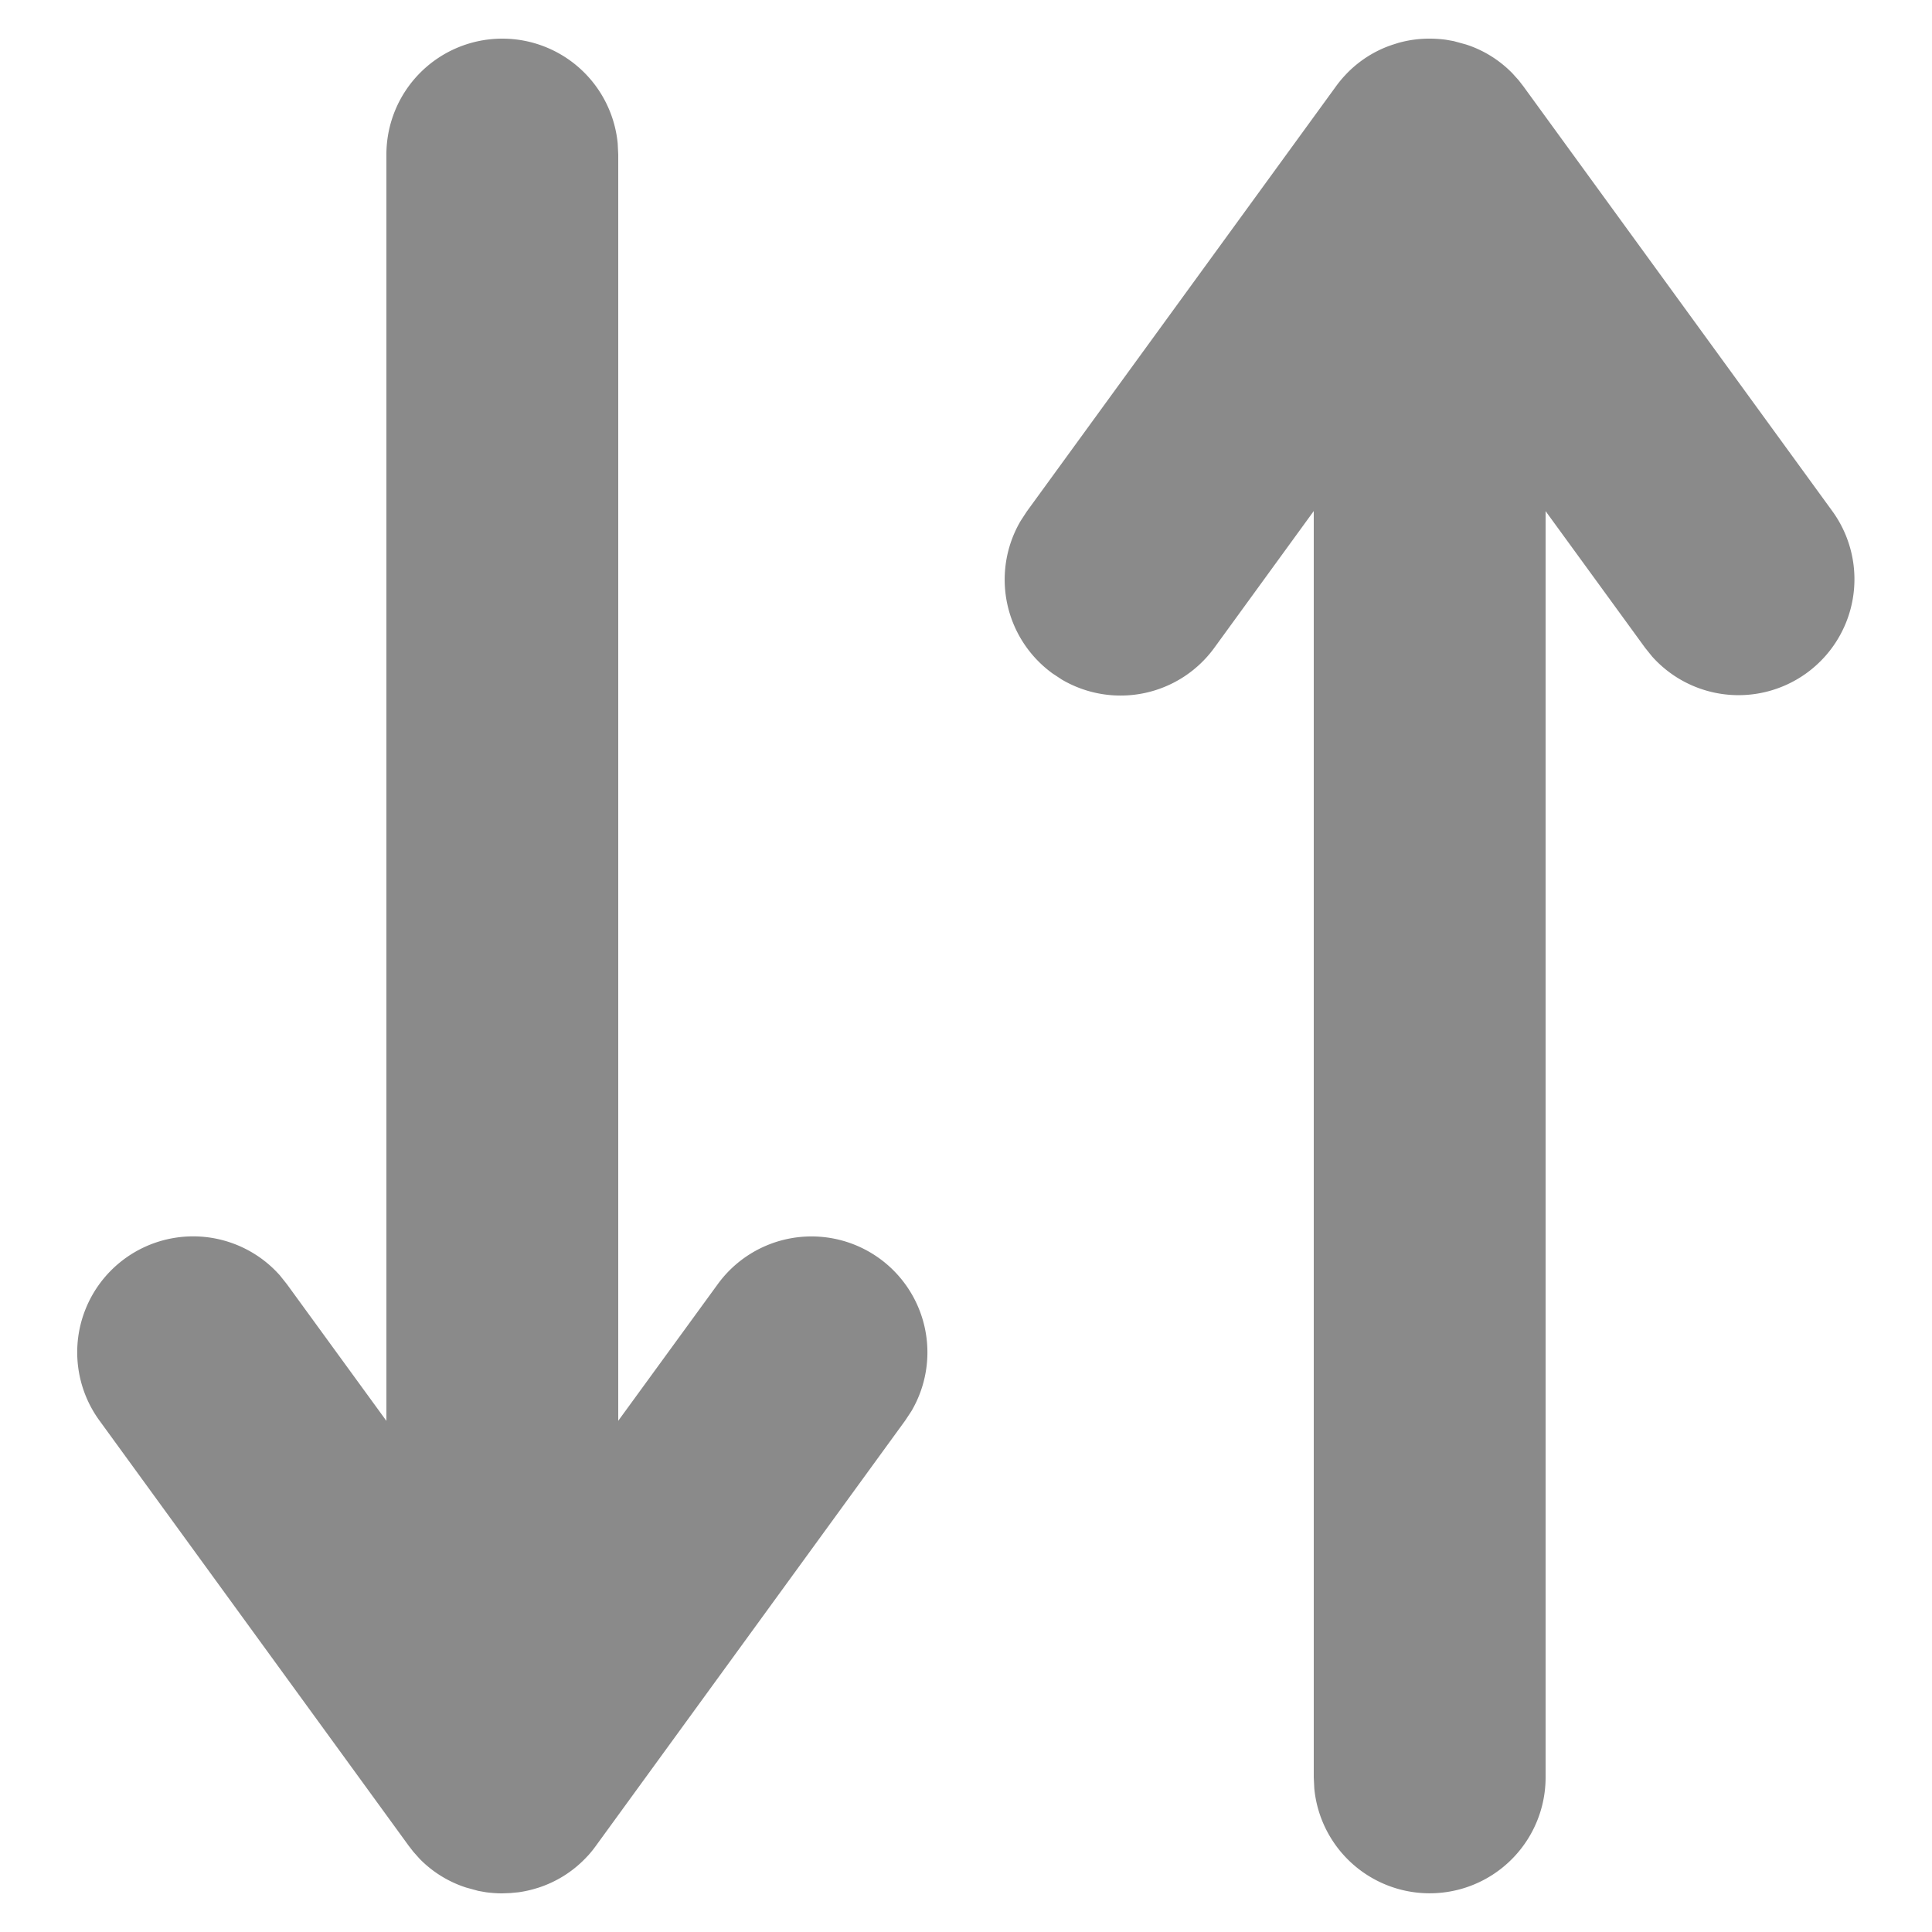 <?xml version="1.0" standalone="no"?><!DOCTYPE svg PUBLIC "-//W3C//DTD SVG 1.1//EN" "http://www.w3.org/Graphics/SVG/1.1/DTD/svg11.dtd"><svg t="1684750301822" class="icon" viewBox="0 0 1024 1024" version="1.1" xmlns="http://www.w3.org/2000/svg" p-id="6864" xmlns:xlink="http://www.w3.org/1999/xlink" width="32" height="32"><path d="M266.24 20.48a61.44 61.44 0 0 1 61.153 55.542L327.68 81.92v671.13l52.716-72.376a61.44 61.44 0 0 1 102.646 67.297l-3.277 4.956-163.84 225.28a63.078 63.078 0 0 1-4.096 5.12l-1.802 1.884c-7.045 7.209-15.483 12.288-24.453 15.237l-2.458 0.737a60.17 60.17 0 0 1-8.315 1.761l-4.219 0.41L266.24 1003.52c-2.867 0-5.734-0.205-8.561-0.573l-4.178-0.737-6.554-1.802a60.416 60.416 0 0 1-24.494-15.155l-3.359-3.768-2.54-3.277-163.84-225.28a61.44 61.44 0 0 1 95.683-76.882l3.686 4.628L204.8 753.091V81.92A61.44 61.44 0 0 1 266.24 20.48z m491.52 0c2.908 0 5.734 0.205 8.561 0.573l4.178 0.737 6.554 1.802c9.011 2.908 17.408 7.987 24.453 15.155l3.4 3.768 2.54 3.277 163.84 225.28a61.44 61.44 0 0 1-95.642 76.882l-3.727-4.628L819.2 270.909V942.08a61.44 61.44 0 0 1-122.593 5.898L696.32 942.08V270.868l-52.716 72.499a61.44 61.44 0 0 1-80.855 16.794l-4.956-3.277a61.44 61.44 0 0 1-16.794-80.855l3.236-4.956 163.84-225.28a63.078 63.078 0 0 1 4.137-5.12l1.802-1.925c7.045-7.168 15.442-12.247 24.412-15.155l2.458-0.778A60.17 60.17 0 0 1 757.76 20.48z" fill="#8a8a8a" p-id="6865"></path></svg>